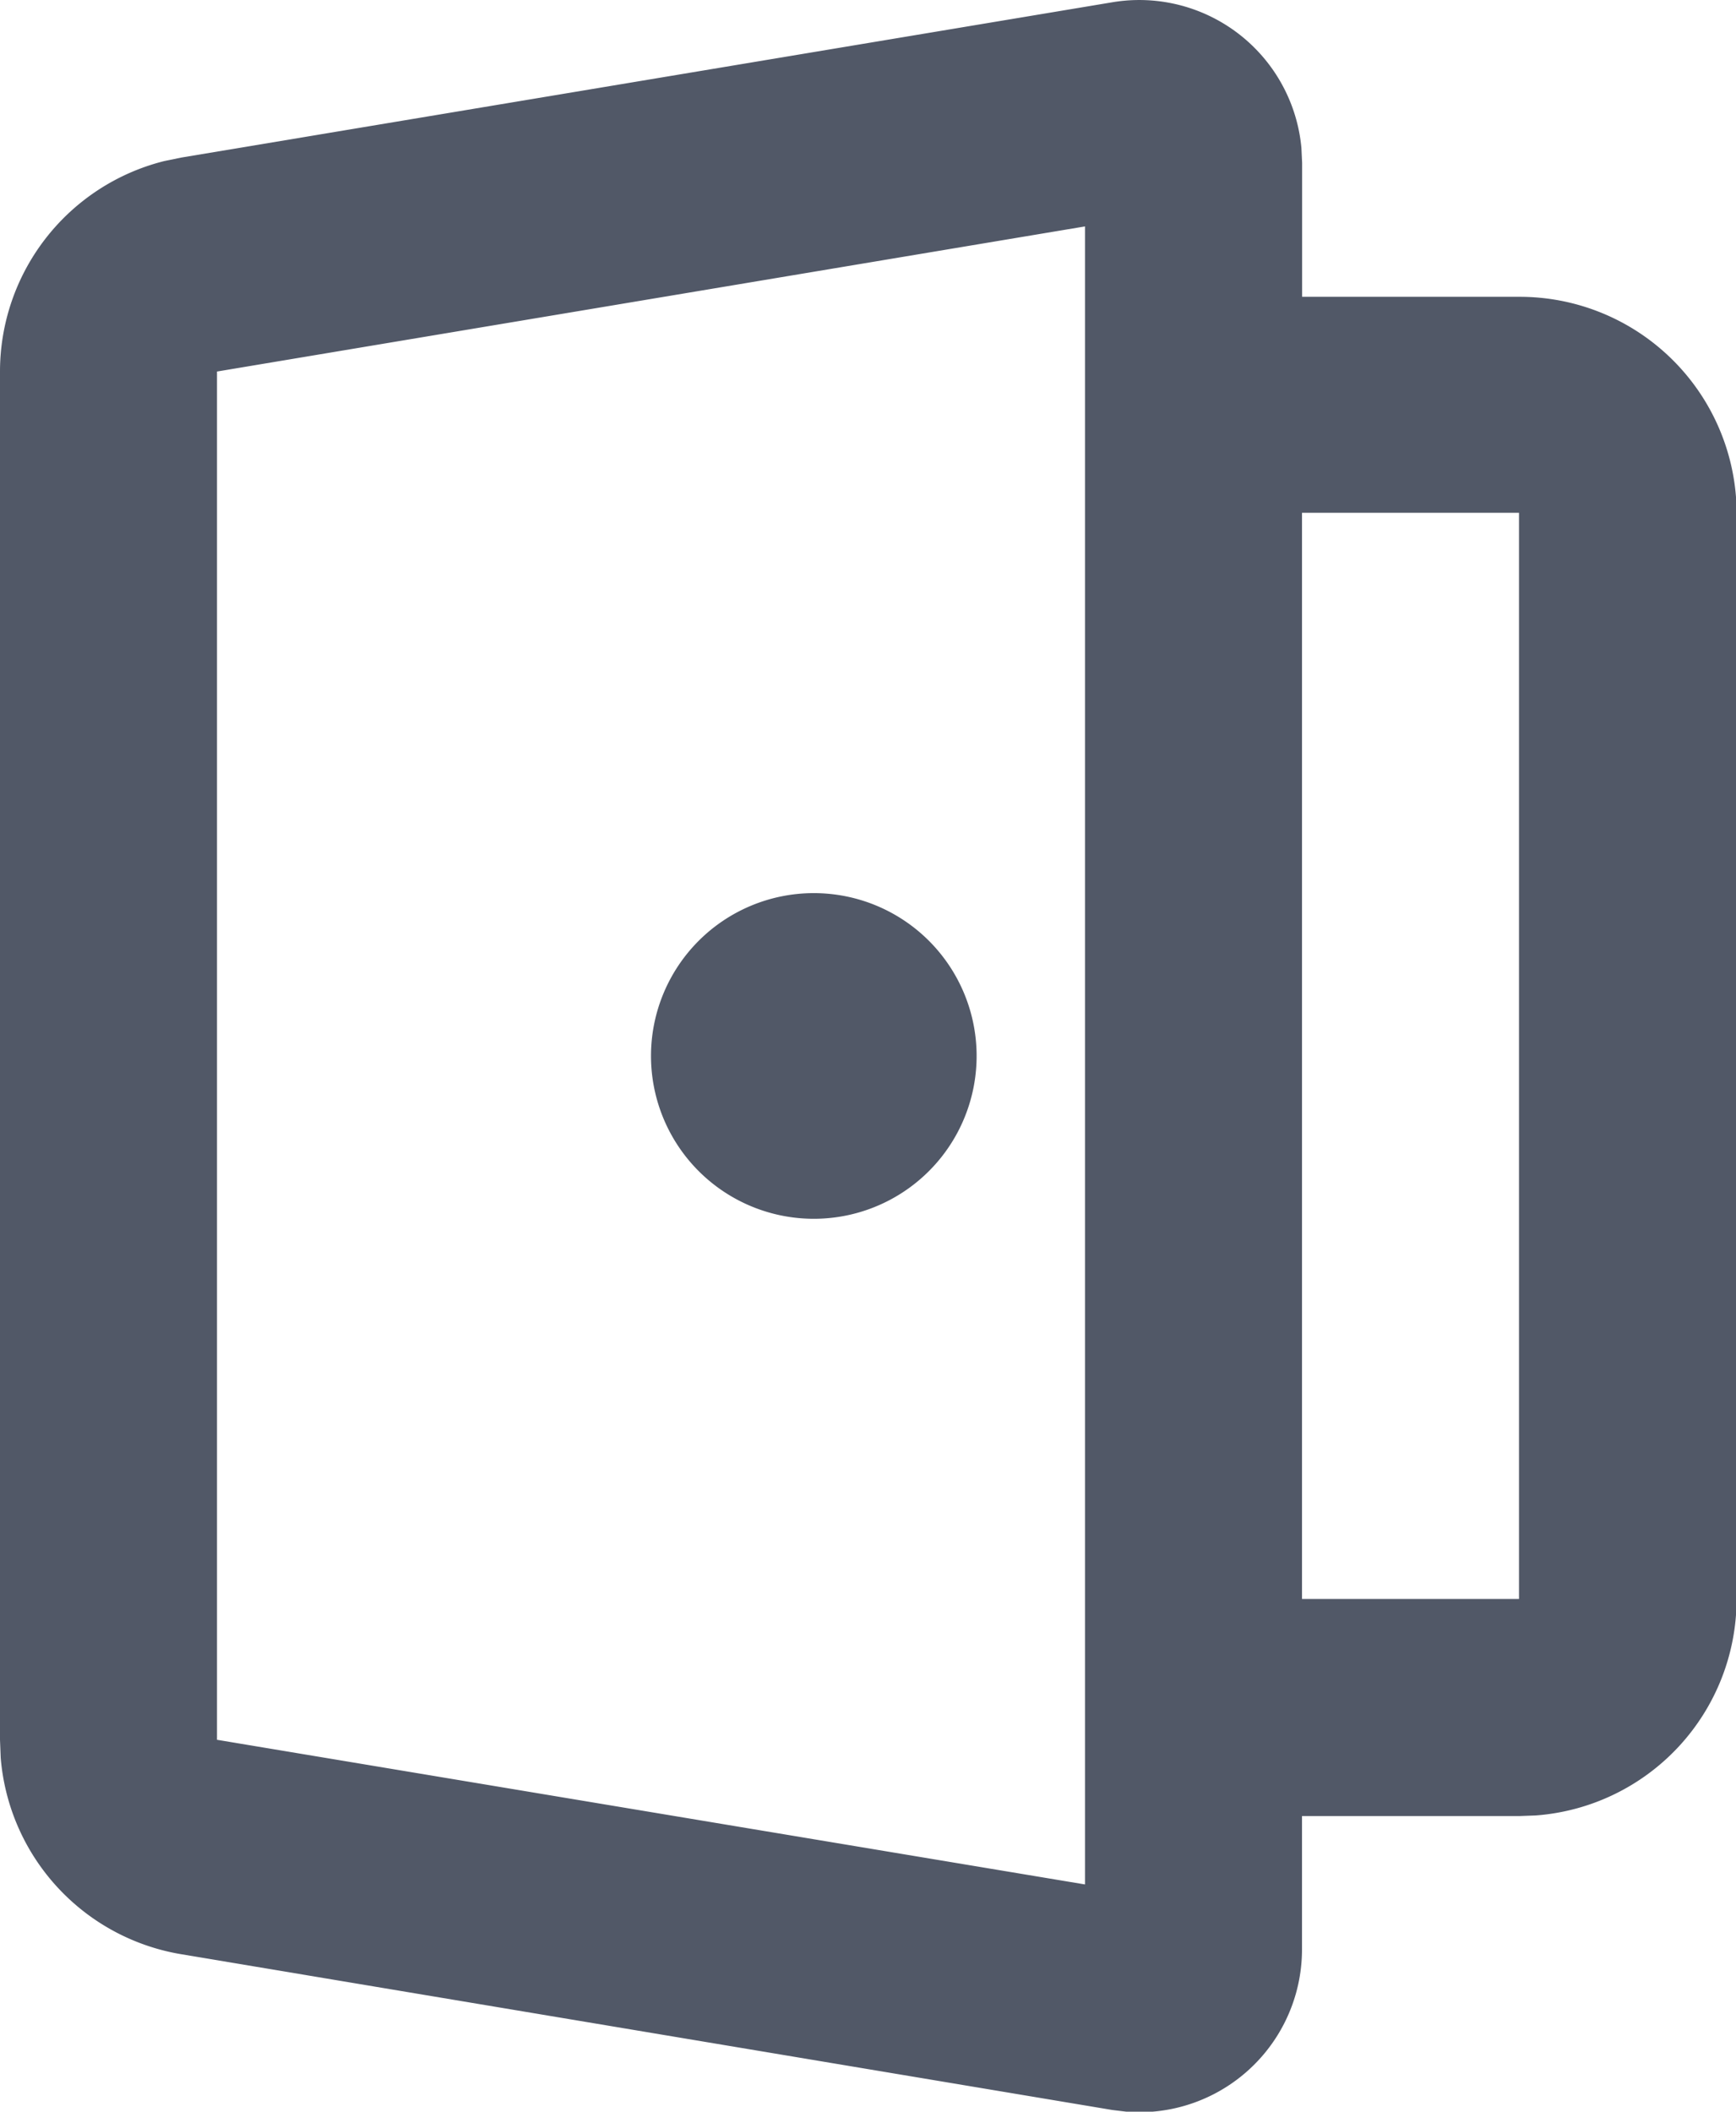 <svg xmlns="http://www.w3.org/2000/svg" width="14.8" height="18" viewBox="0 0 14.8 18"><path d="M13.485,2.289a1.388,1.388,0,0,1,1.61,1.242l.006.127V4.8h1.85A1.85,1.85,0,0,1,18.8,6.507l.005.138V15.9a1.85,1.85,0,0,1-1.712,1.845l-.138.005H15.1v1.137a1.388,1.388,0,0,1-1.489,1.384l-.126-.015L5.546,18.928a1.85,1.85,0,0,1-1.54-1.675L4,17.1V5.437A1.85,1.85,0,0,1,5.4,3.643l.146-.03ZM13.25,4.2,5.85,5.437V17.1l7.4,1.233Zm3.7,2.441H15.1V15.9h1.85ZM10.938,9.883A1.388,1.388,0,1,1,9.55,11.27,1.388,1.388,0,0,1,10.938,9.883Z" transform="translate(-4 -2.27)" fill="#515867"/></svg>